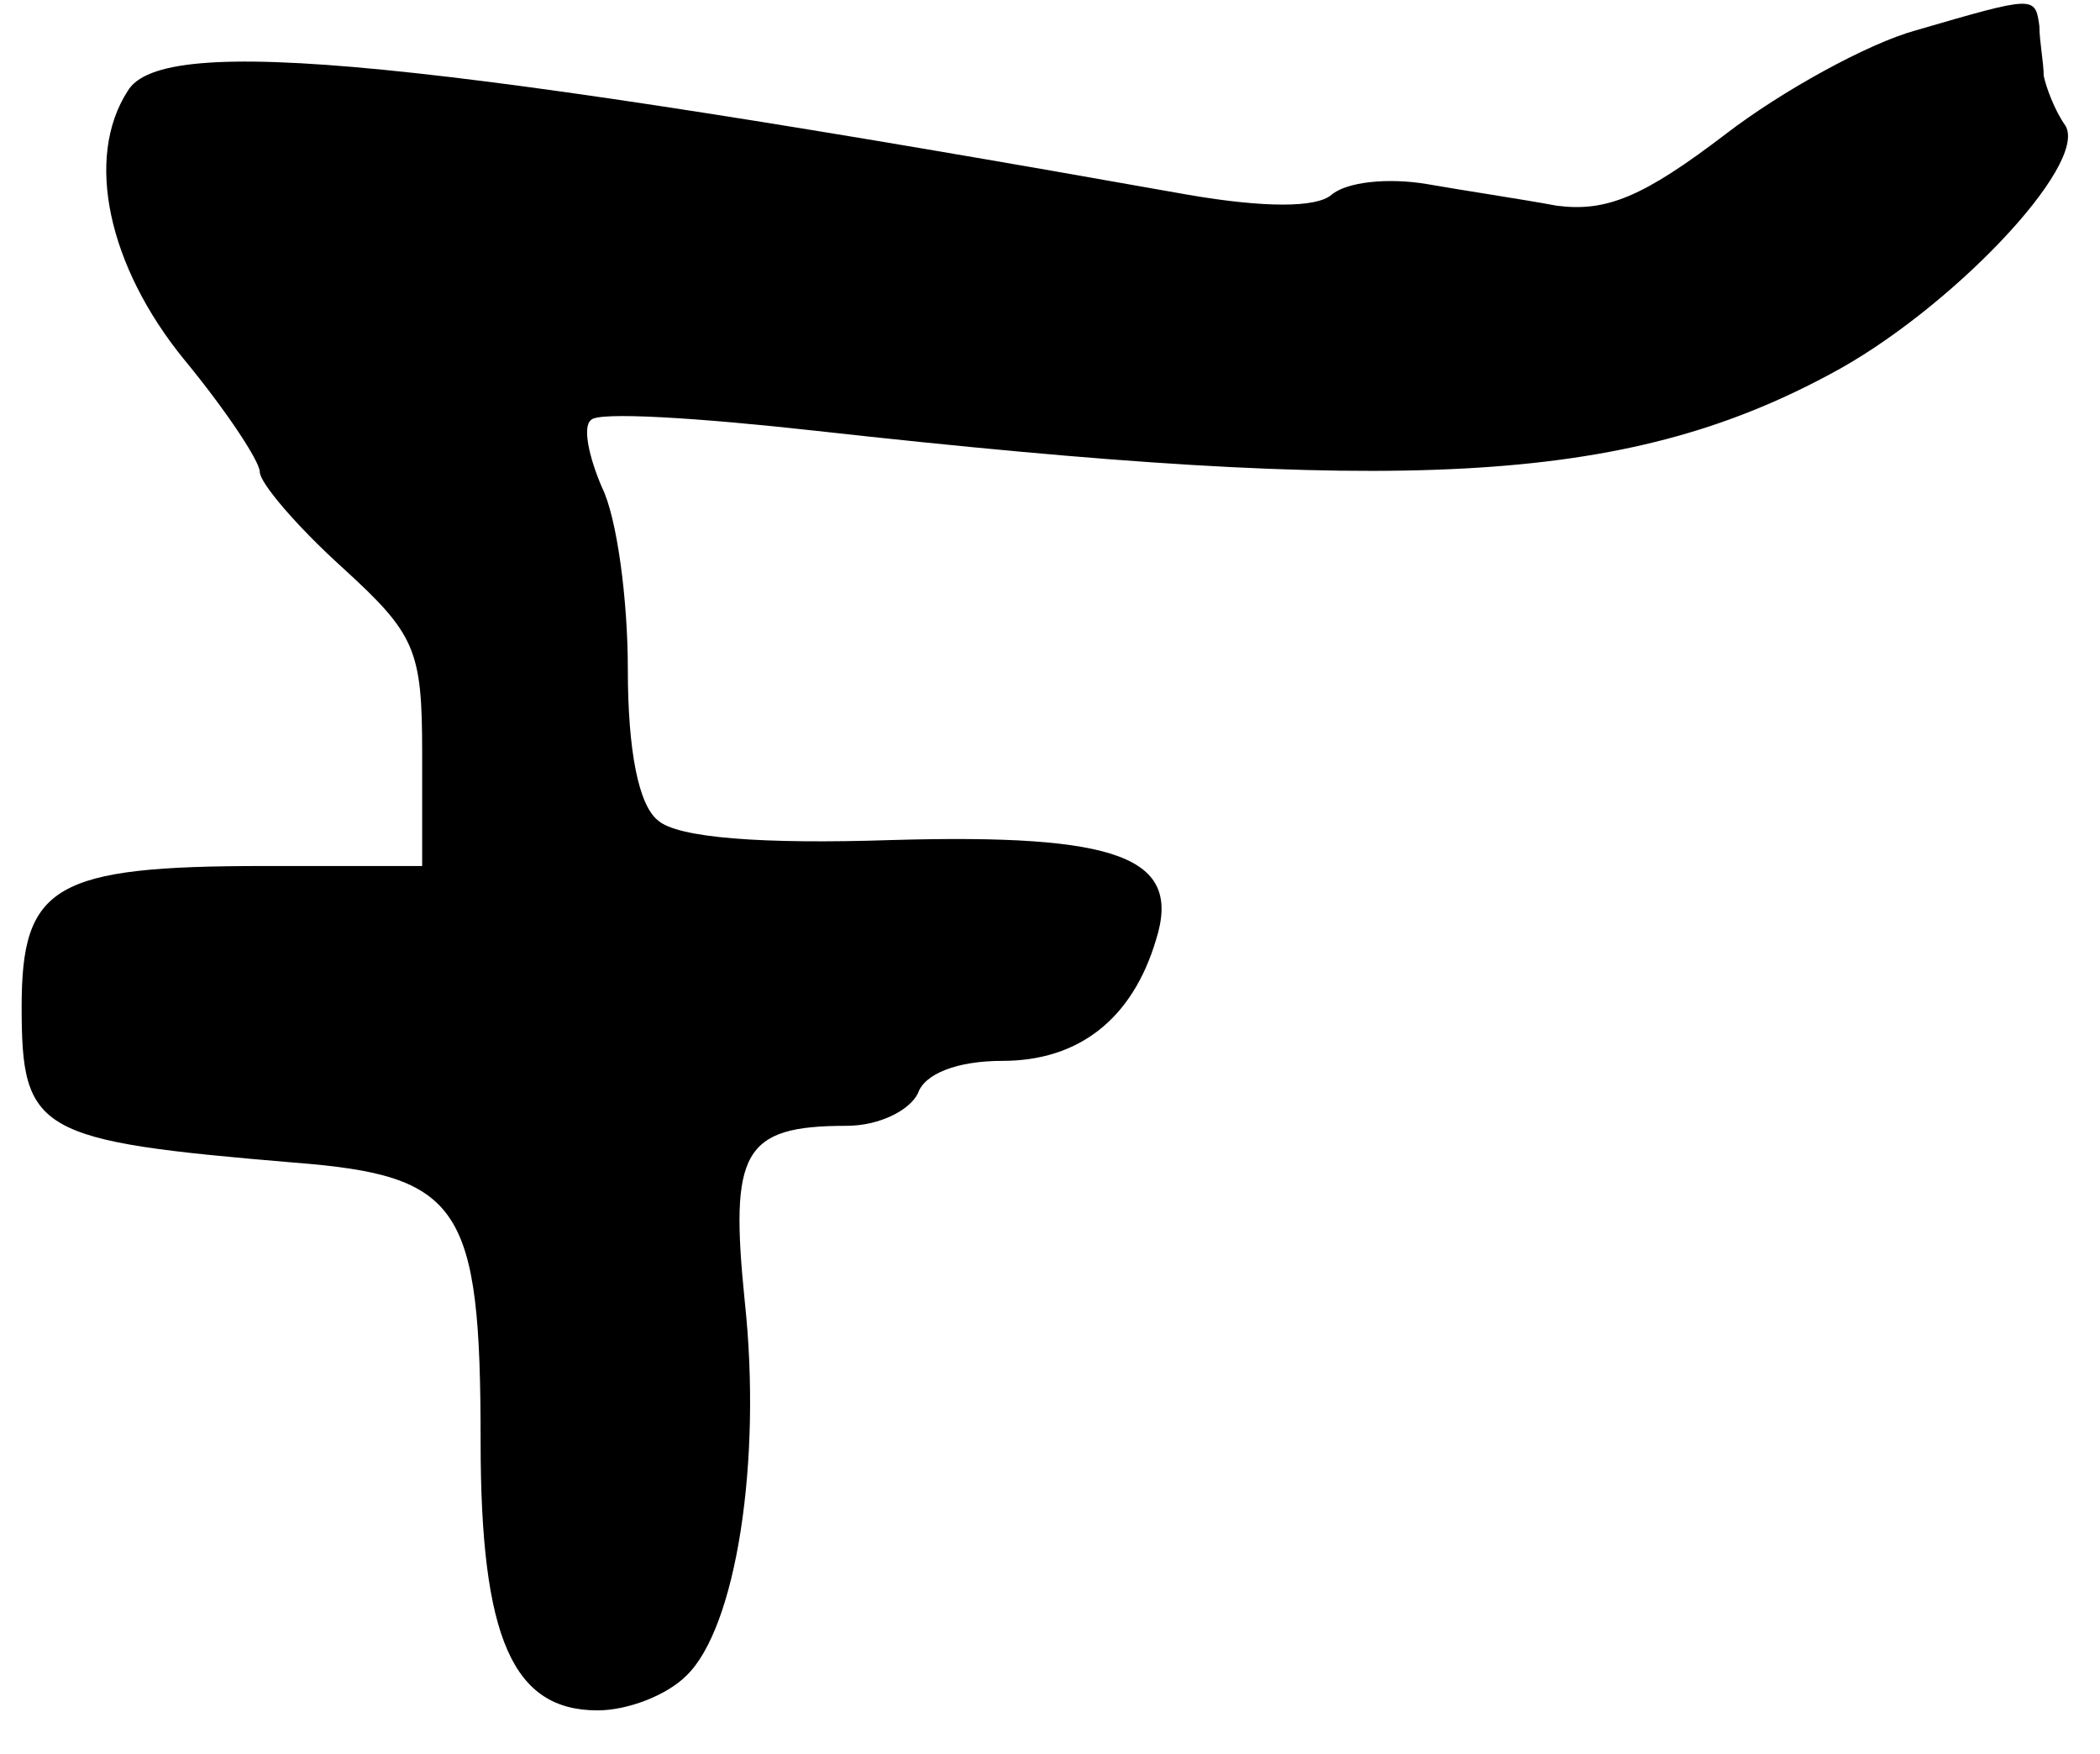 <?xml version="1.0" standalone="no"?>
<!DOCTYPE svg PUBLIC "-//W3C//DTD SVG 20010904//EN"
 "http://www.w3.org/TR/2001/REC-SVG-20010904/DTD/svg10.dtd">
<svg version="1.0" xmlns="http://www.w3.org/2000/svg"
 width="97pt" height="81pt" viewBox="0 0 97 81"
 preserveAspectRatio="xMidYMid meet">
<g transform="translate(0,81) scale(0.1,-0.1)"
fill="#000000" stroke="none">
<path d="M885 796 c-22 -6 -62 -28 -88 -48 -38 -29 -55 -36 -78 -33 -16 3 -43
7 -60 10 -18 3 -37 1 -44 -5 -7 -6 -31 -6 -66 0 -354 63 -474 75 -490 48 -20
-31 -9 -81 26 -124 19 -23 35 -47 35 -52 0 -5 17 -25 38 -44 34 -31 37 -38 37
-86 l0 -52 -73 0 c-97 0 -112 -9 -112 -65 0 -58 7 -62 126 -72 77 -6 86 -20
86 -129 0 -91 15 -124 54 -124 14 0 32 7 41 16 23 22 35 99 27 173 -7 69 -1
81 47 81 15 0 29 7 33 15 3 9 18 15 39 15 35 0 60 19 71 56 12 38 -17 49 -122
46 -60 -2 -99 1 -108 9 -9 7 -14 32 -14 70 0 32 -5 70 -12 84 -6 14 -9 28 -5
31 3 4 50 1 104 -5 270 -30 373 -25 468 26 55 29 120 97 109 115 -5 7 -9 18
-10 23 0 6 -2 16 -2 23 -2 14 -2 14 -57 -2z"/>
</g>
</svg>
